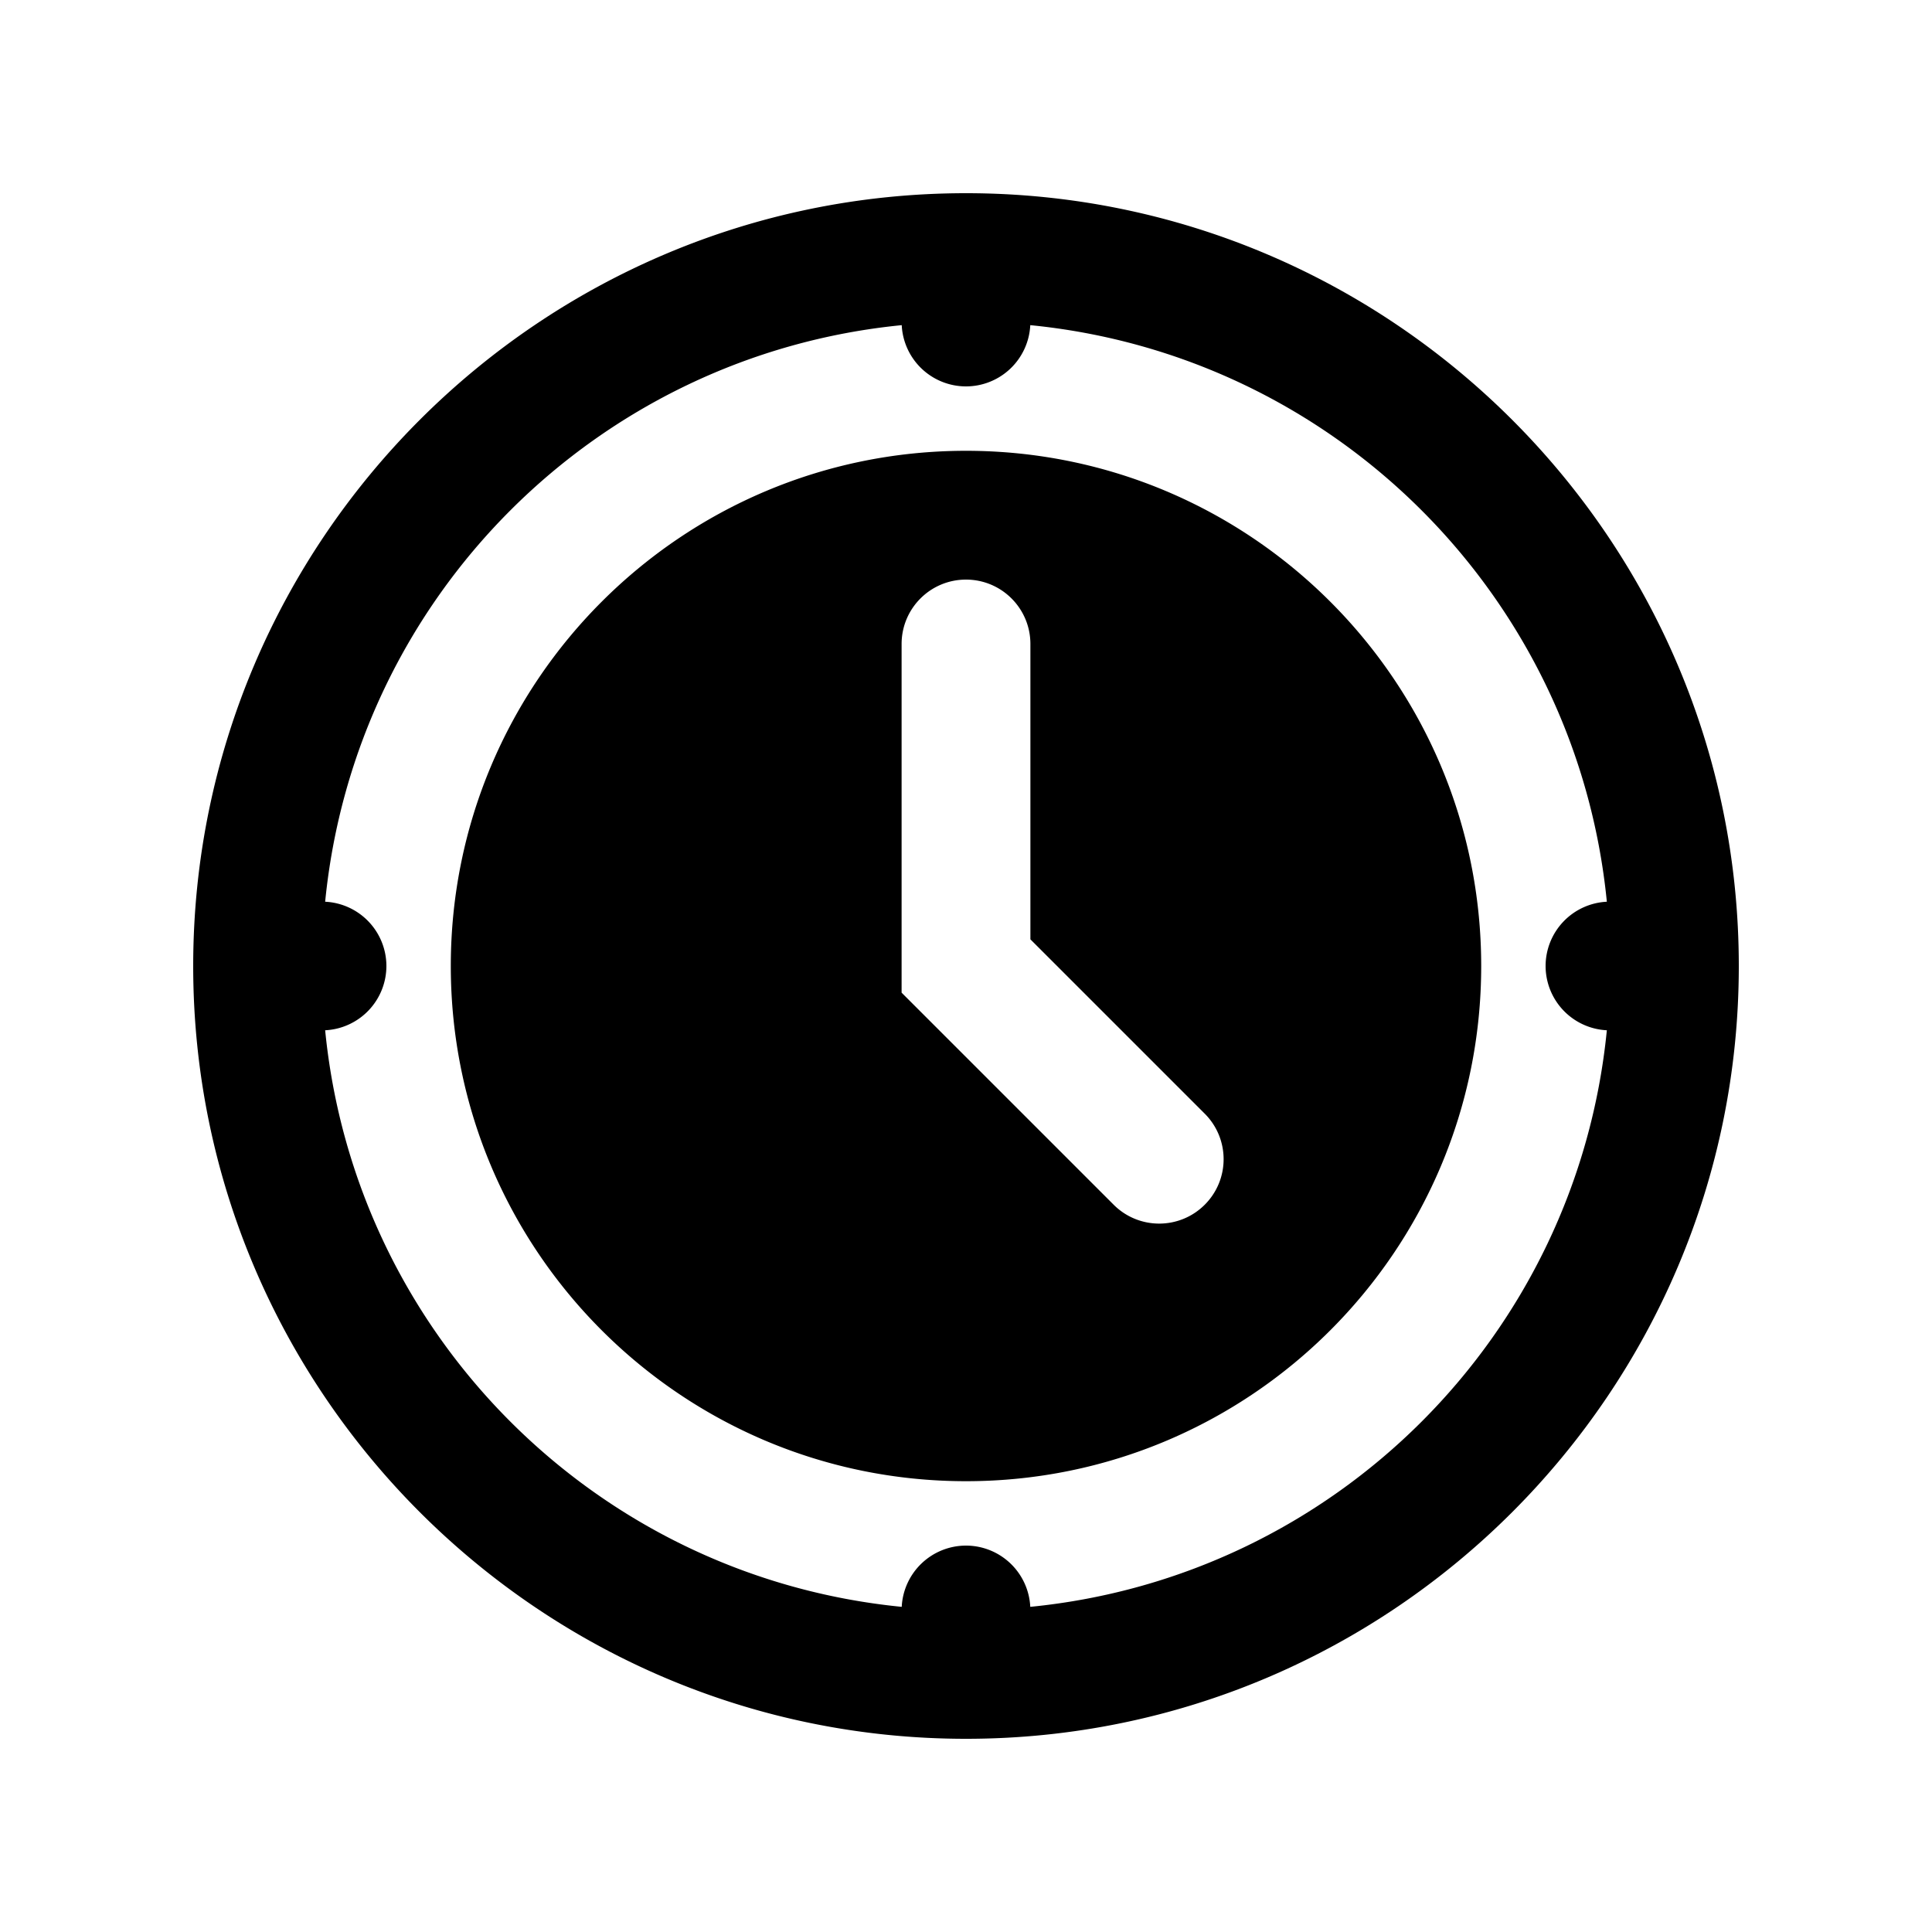 <?xml version="1.0"?><svg fill="#000000" xmlns="http://www.w3.org/2000/svg"  viewBox="0 0 30 30" width="30px" height="30px">    <path d="M 15 3 C 8.384 3 3 8.384 3 15 C 3 21.616 8.384 27 15 27 C 21.616 27 27 21.616 27 15 C 27 8.384 21.616 3 15 3 z M 14.002 5.049 A 1 1 0 0 0 15 6 A 1 1 0 0 0 15.998 5.049 C 20.733 5.516 24.484 9.267 24.951 14.002 A 1 1 0 0 0 24 15 A 1 1 0 0 0 24.951 15.998 C 24.484 20.733 20.733 24.484 15.998 24.951 A 1 1 0 0 0 15 24 A 1 1 0 0 0 14.002 24.951 C 9.267 24.484 5.516 20.733 5.049 15.998 A 1 1 0 0 0 6 15 A 1 1 0 0 0 5.049 14.002 C 5.516 9.267 9.267 5.516 14.002 5.049 z M 15 7 C 10.582 7 7 10.582 7 15 C 7 19.418 10.582 23 15 23 C 19.418 23 23 19.418 23 15 C 23 10.582 19.418 7 15 7 z M 15 9 C 15.553 9 16 9.448 16 10 L 16 14.586 L 18.707 17.293 C 19.098 17.684 19.098 18.316 18.707 18.707 C 18.512 18.902 18.256 19 18 19 C 17.744 19 17.488 18.902 17.293 18.707 L 14 15.414 L 14 10 C 14 9.448 14.447 9 15 9 z"/></svg>